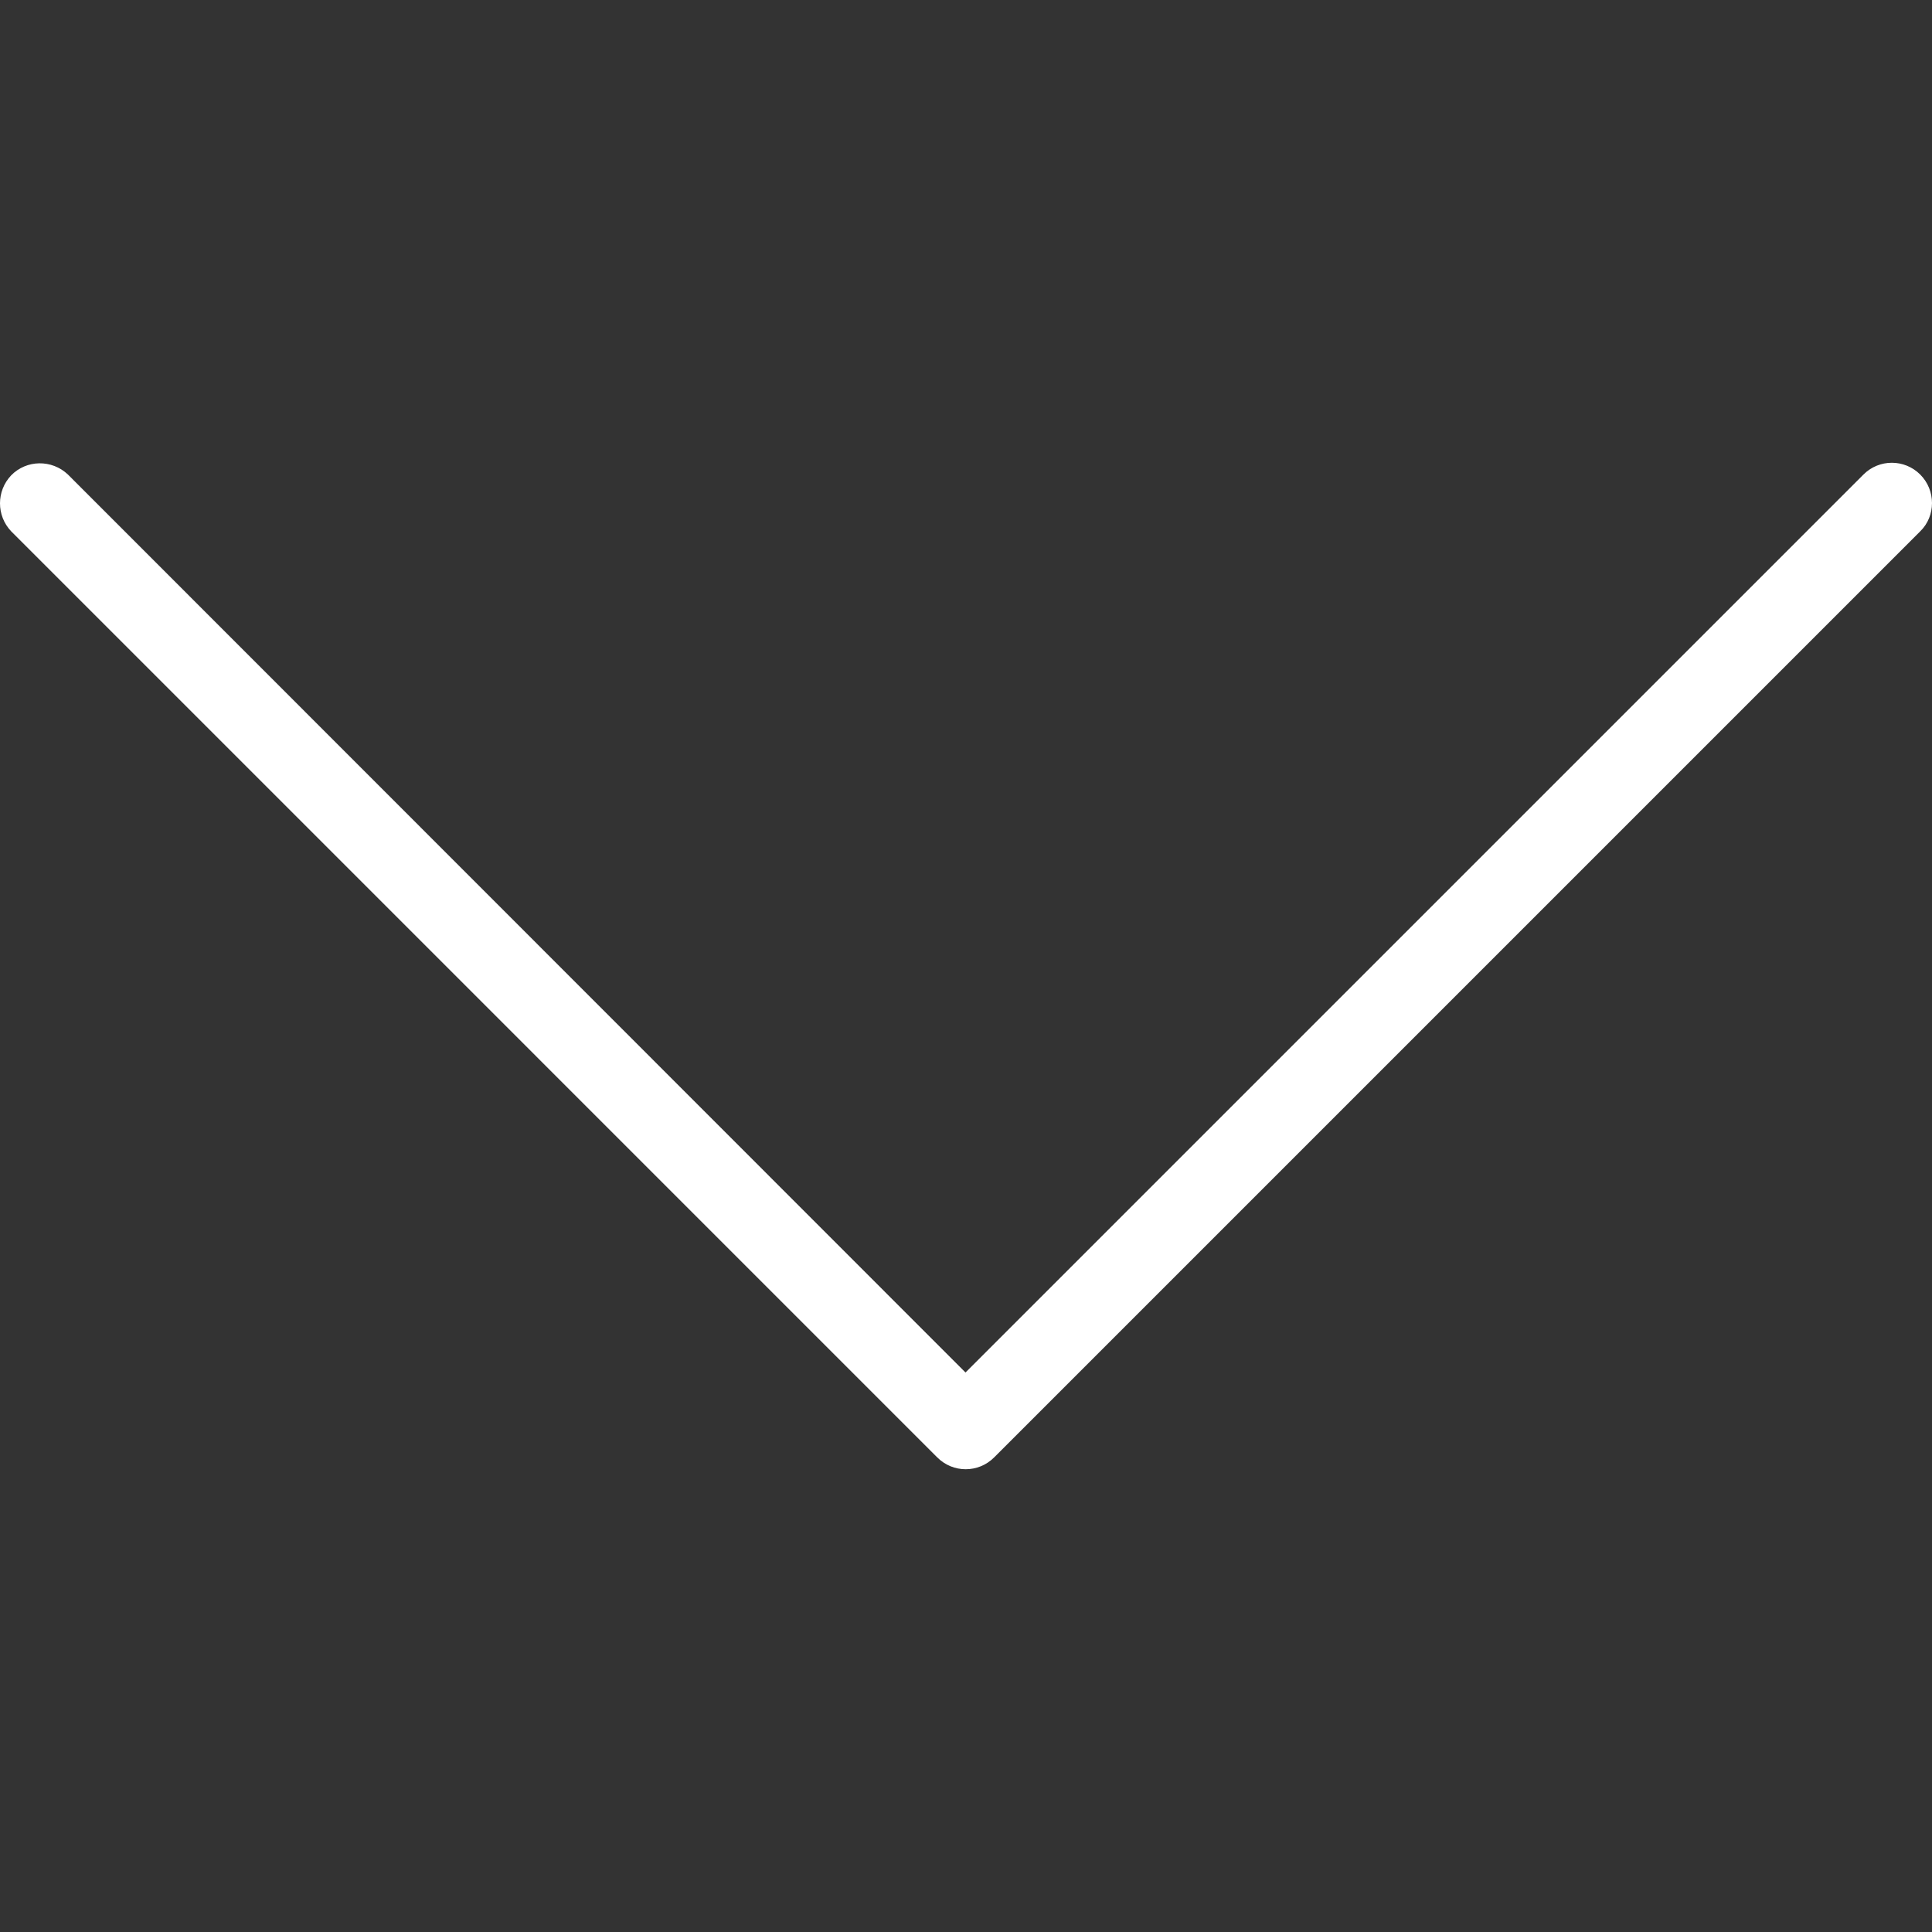 <!DOCTYPE svg PUBLIC "-//W3C//DTD SVG 1.1//EN" "http://www.w3.org/Graphics/SVG/1.1/DTD/svg11.dtd">
<!-- Uploaded to: SVG Repo, www.svgrepo.com, Transformed by: SVG Repo Mixer Tools -->
<svg fill="#ffffff" height="800px" width="800px" version="1.1" id="Layer_1" xmlns="http://www.w3.org/2000/svg" xmlns:xlink="http://www.w3.org/1999/xlink" viewBox="0 0 511.787 511.787" xml:space="preserve">
<rect x="0" y="0" width="511.787" height="511.787" fill="#333333" stroke="none"/>
<g id="SVGRepo_bgCarrier" stroke-width="0"/>
<g id="SVGRepo_tracerCarrier" stroke-linecap="round" stroke-linejoin="round" stroke="#CCCCCC" stroke-width="6.141"/>
<g id="SVGRepo_iconCarrier"> <g> <g> <path d="M508.667,125.707c-4.16-4.16-10.88-4.16-15.04,0L255.76,363.573L18,125.707c-4.267-4.053-10.987-3.947-15.04,0.213 c-3.947,4.16-3.947,10.667,0,14.827L248.293,386.08c4.16,4.16,10.88,4.16,15.04,0l245.333-245.333 C512.827,136.693,512.827,129.867,508.667,125.707z"/> </g> </g> </g>
</svg>